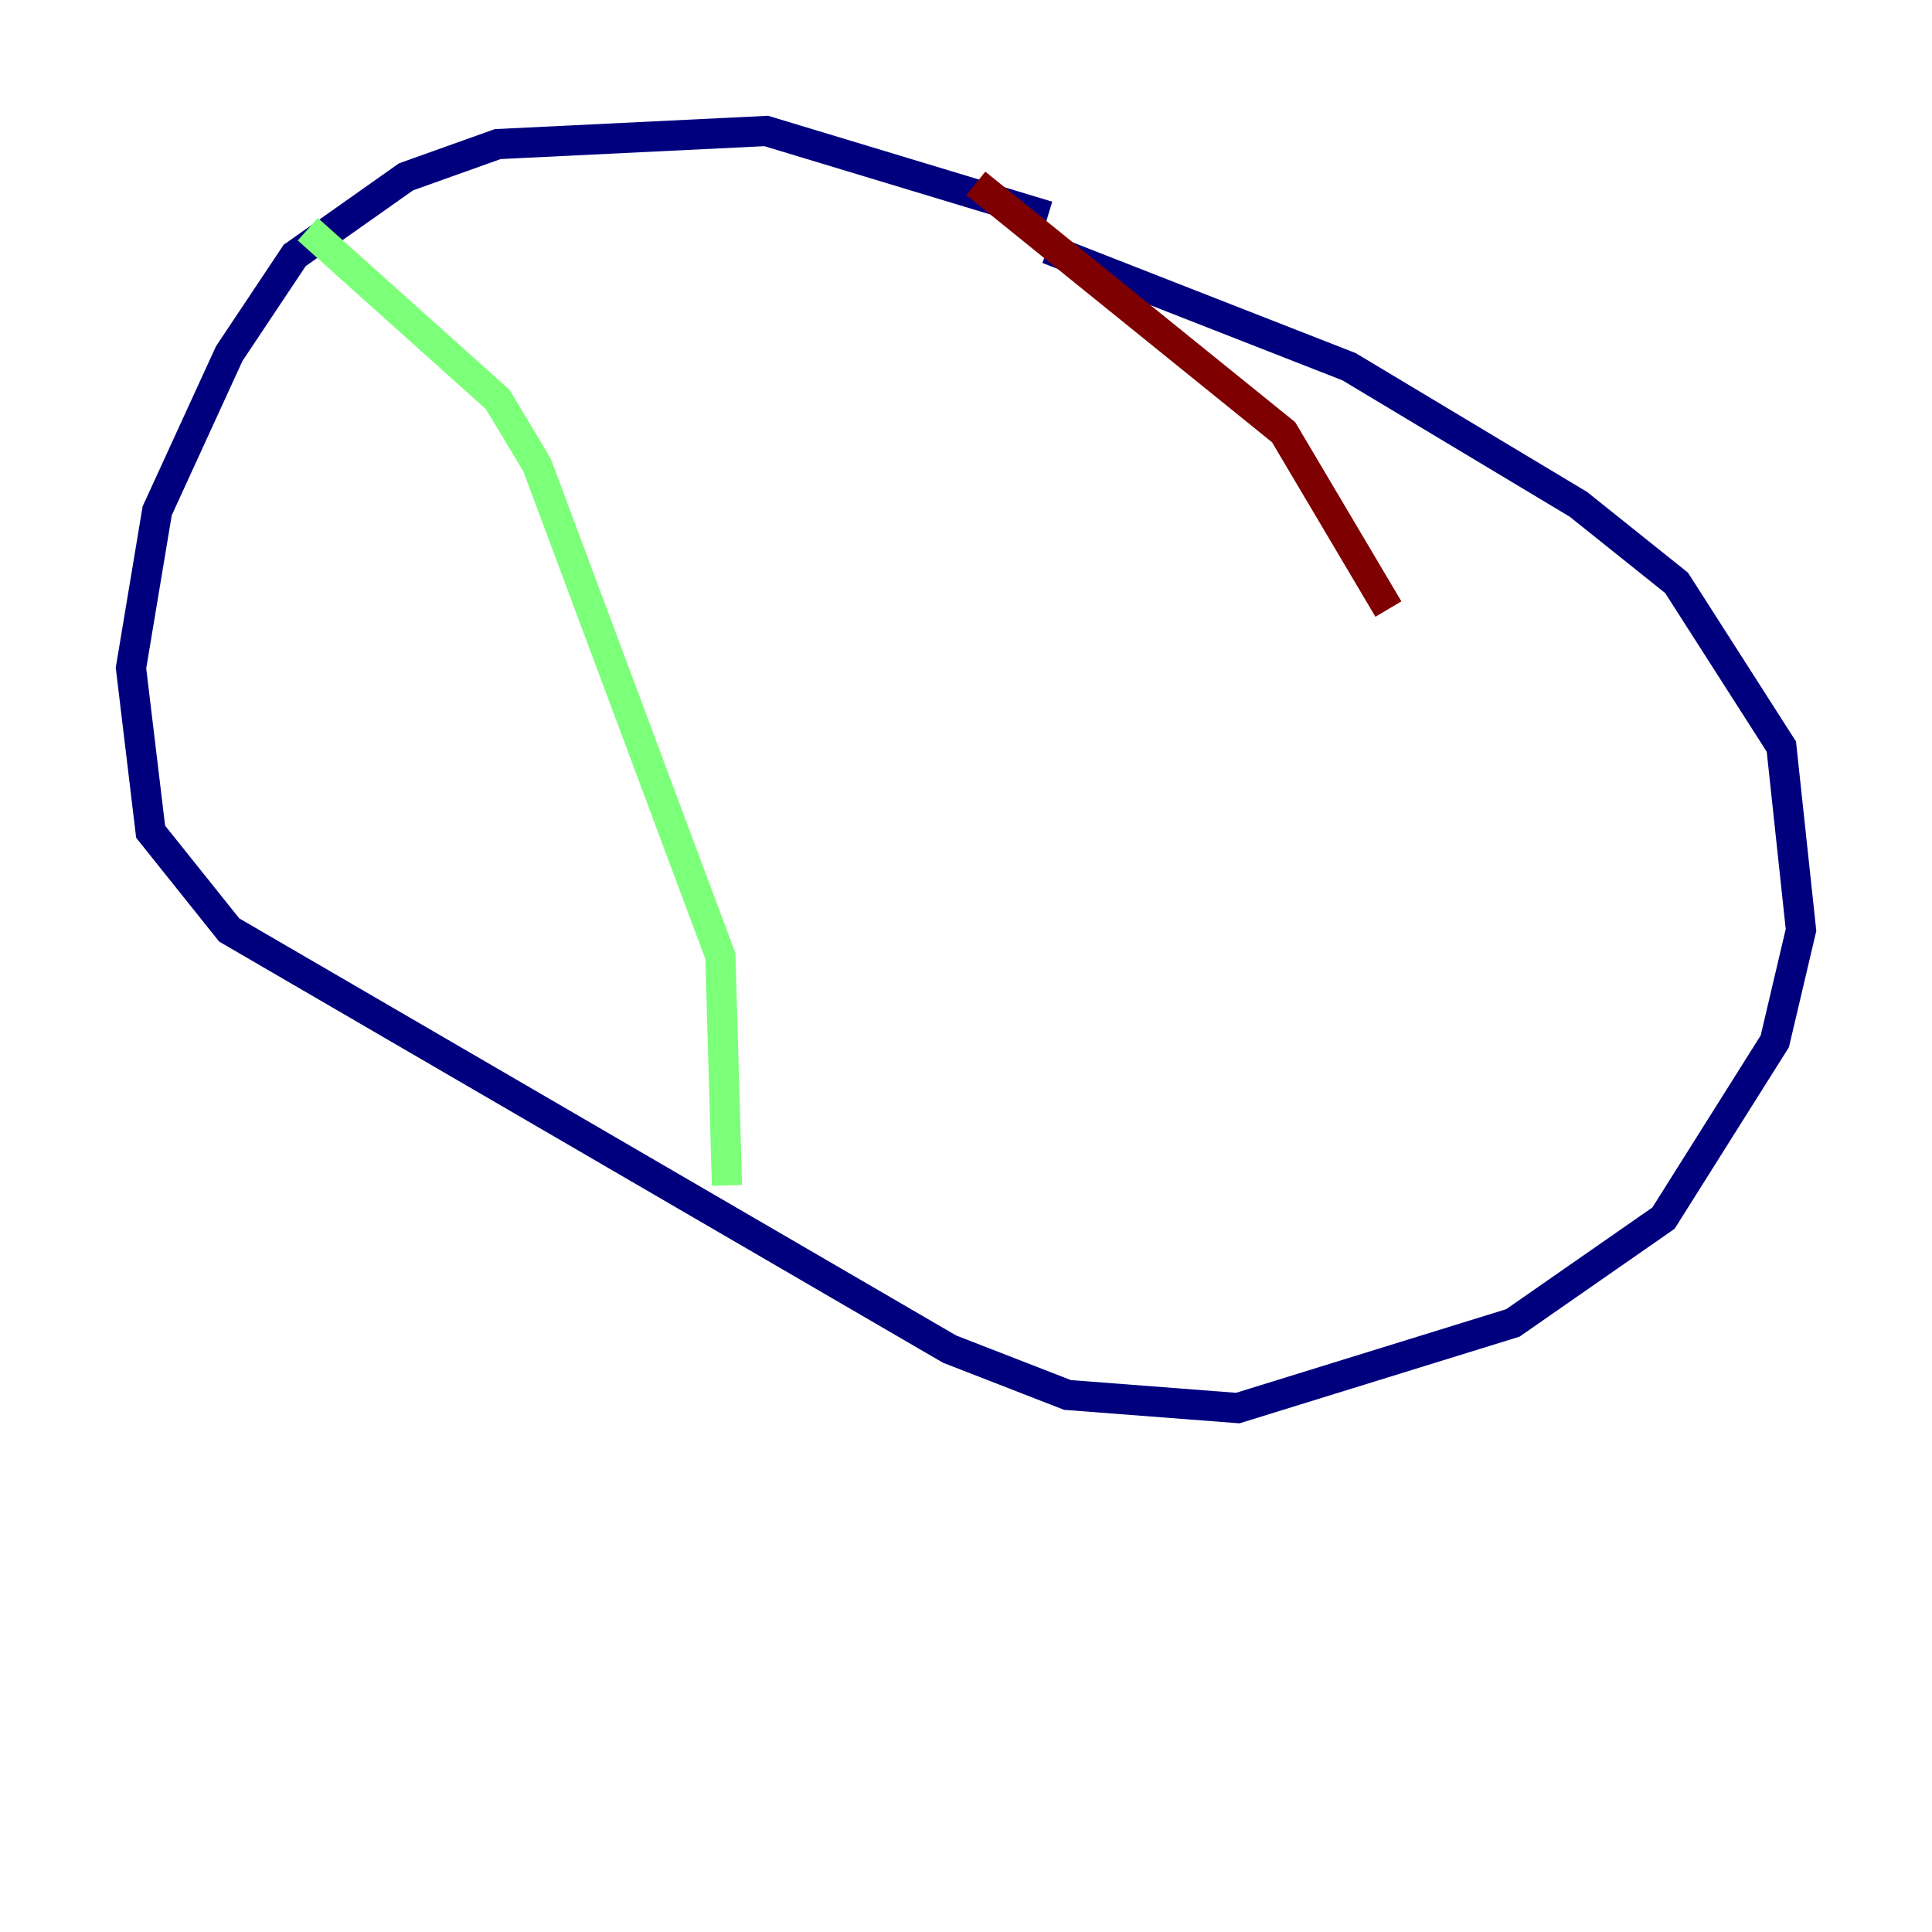 <?xml version="1.0" encoding="utf-8" ?>
<svg baseProfile="tiny" height="128" version="1.2" viewBox="0,0,128,128" width="128" xmlns="http://www.w3.org/2000/svg" xmlns:ev="http://www.w3.org/2001/xml-events" xmlns:xlink="http://www.w3.org/1999/xlink"><defs /><polyline fill="none" points="69.424,14.319 50.766,8.678 32.976,9.546 26.902,11.715 19.525,16.922 15.186,23.43 10.414,33.844 8.678,44.258 9.98,55.105 15.186,61.614 62.915,89.383 70.725,92.42 82.007,93.288 100.231,87.647 110.21,80.705 117.586,68.99 119.322,61.614 118.02,49.464 111.078,38.617 104.57,33.41 89.383,24.298 69.424,16.488" stroke="#00007f" stroke-width="2" /><polyline fill="none" points="20.393,15.186 32.976,26.468 35.58,30.807 47.729,63.349 48.163,78.536" stroke="#7cff79" stroke-width="2" /><polyline fill="none" points="64.651,12.149 85.044,28.637 91.986,40.352" stroke="#7f0000" stroke-width="2" /></svg>